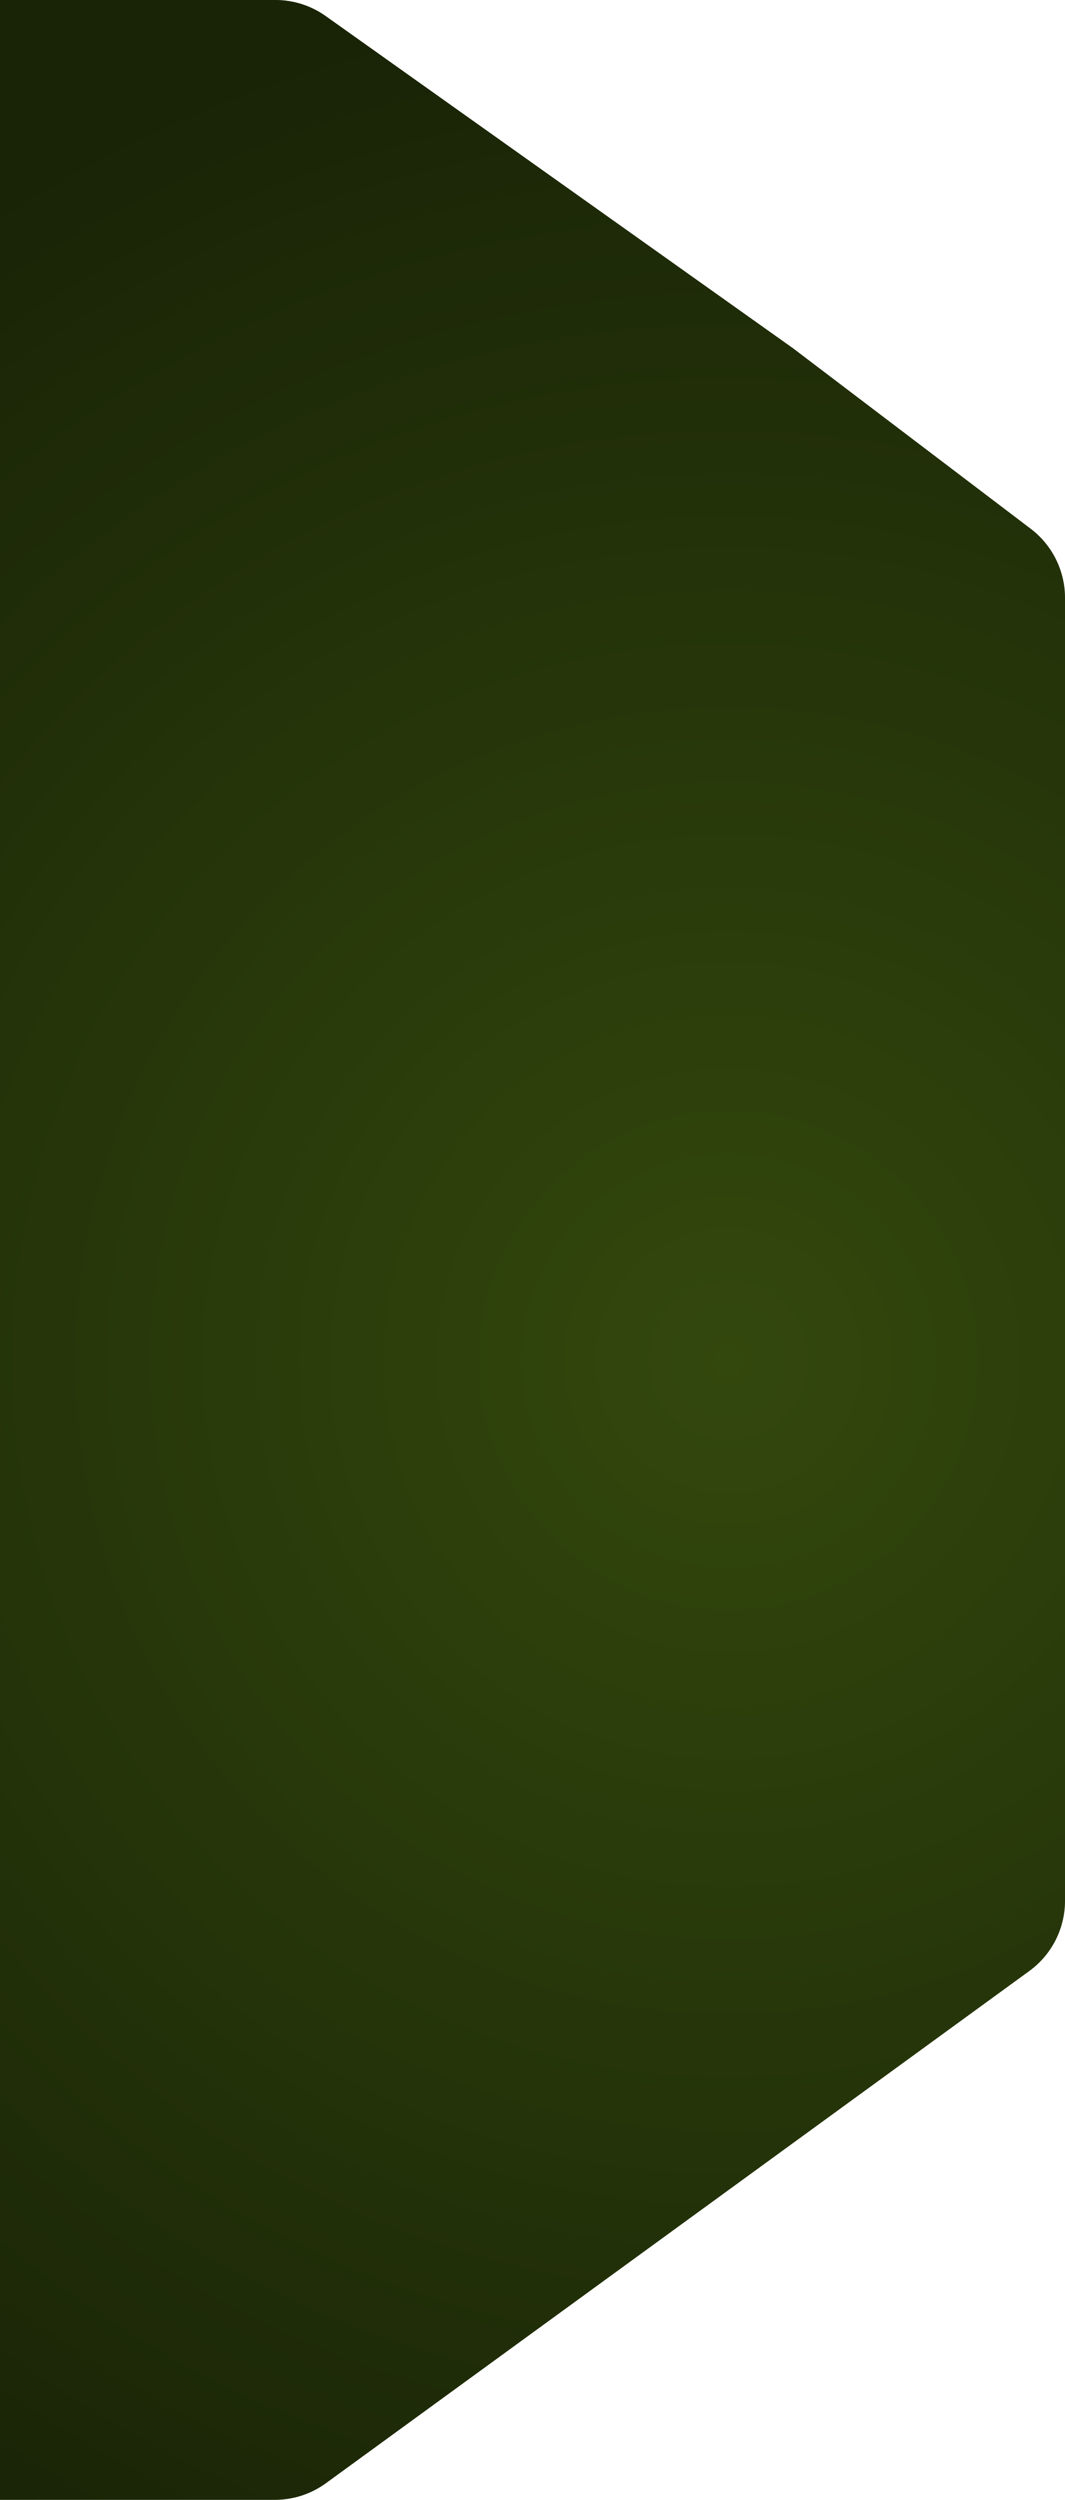 <svg width="491" height="1152" viewBox="0 0 491 1152" fill="none" xmlns="http://www.w3.org/2000/svg">
<path d="M475.184 243.672C485.148 251.235 491 263.024 491 275.534V875.964C491 888.756 484.882 900.776 474.539 908.304L150.249 1144.34C143.41 1149.32 135.169 1152 126.71 1152H-1.2517e-06L-1.2517e-06 0L126.962 0C135.265 0 143.362 2.584 150.131 7.393L365.638 160.525L475.184 243.672Z" fill="#33480D"/>
<path d="M475.184 243.672C485.148 251.235 491 263.024 491 275.534V875.964C491 888.756 484.882 900.776 474.539 908.304L150.249 1144.34C143.41 1149.32 135.169 1152 126.71 1152H-1.2517e-06L-1.2517e-06 0L126.962 0C135.265 0 143.362 2.584 150.131 7.393L365.638 160.525L475.184 243.672Z" fill="url(#paint0_radial_38_179)" fill-opacity="0.5"/>
<defs>
<radialGradient id="paint0_radial_38_179" cx="0" cy="0" r="1" gradientUnits="userSpaceOnUse" gradientTransform="translate(336.257 626.845) rotate(156.636) scale(620.915 628.715)">
<stop stop-opacity="0"/>
<stop offset="1"/>
</radialGradient>
</defs>
</svg>
